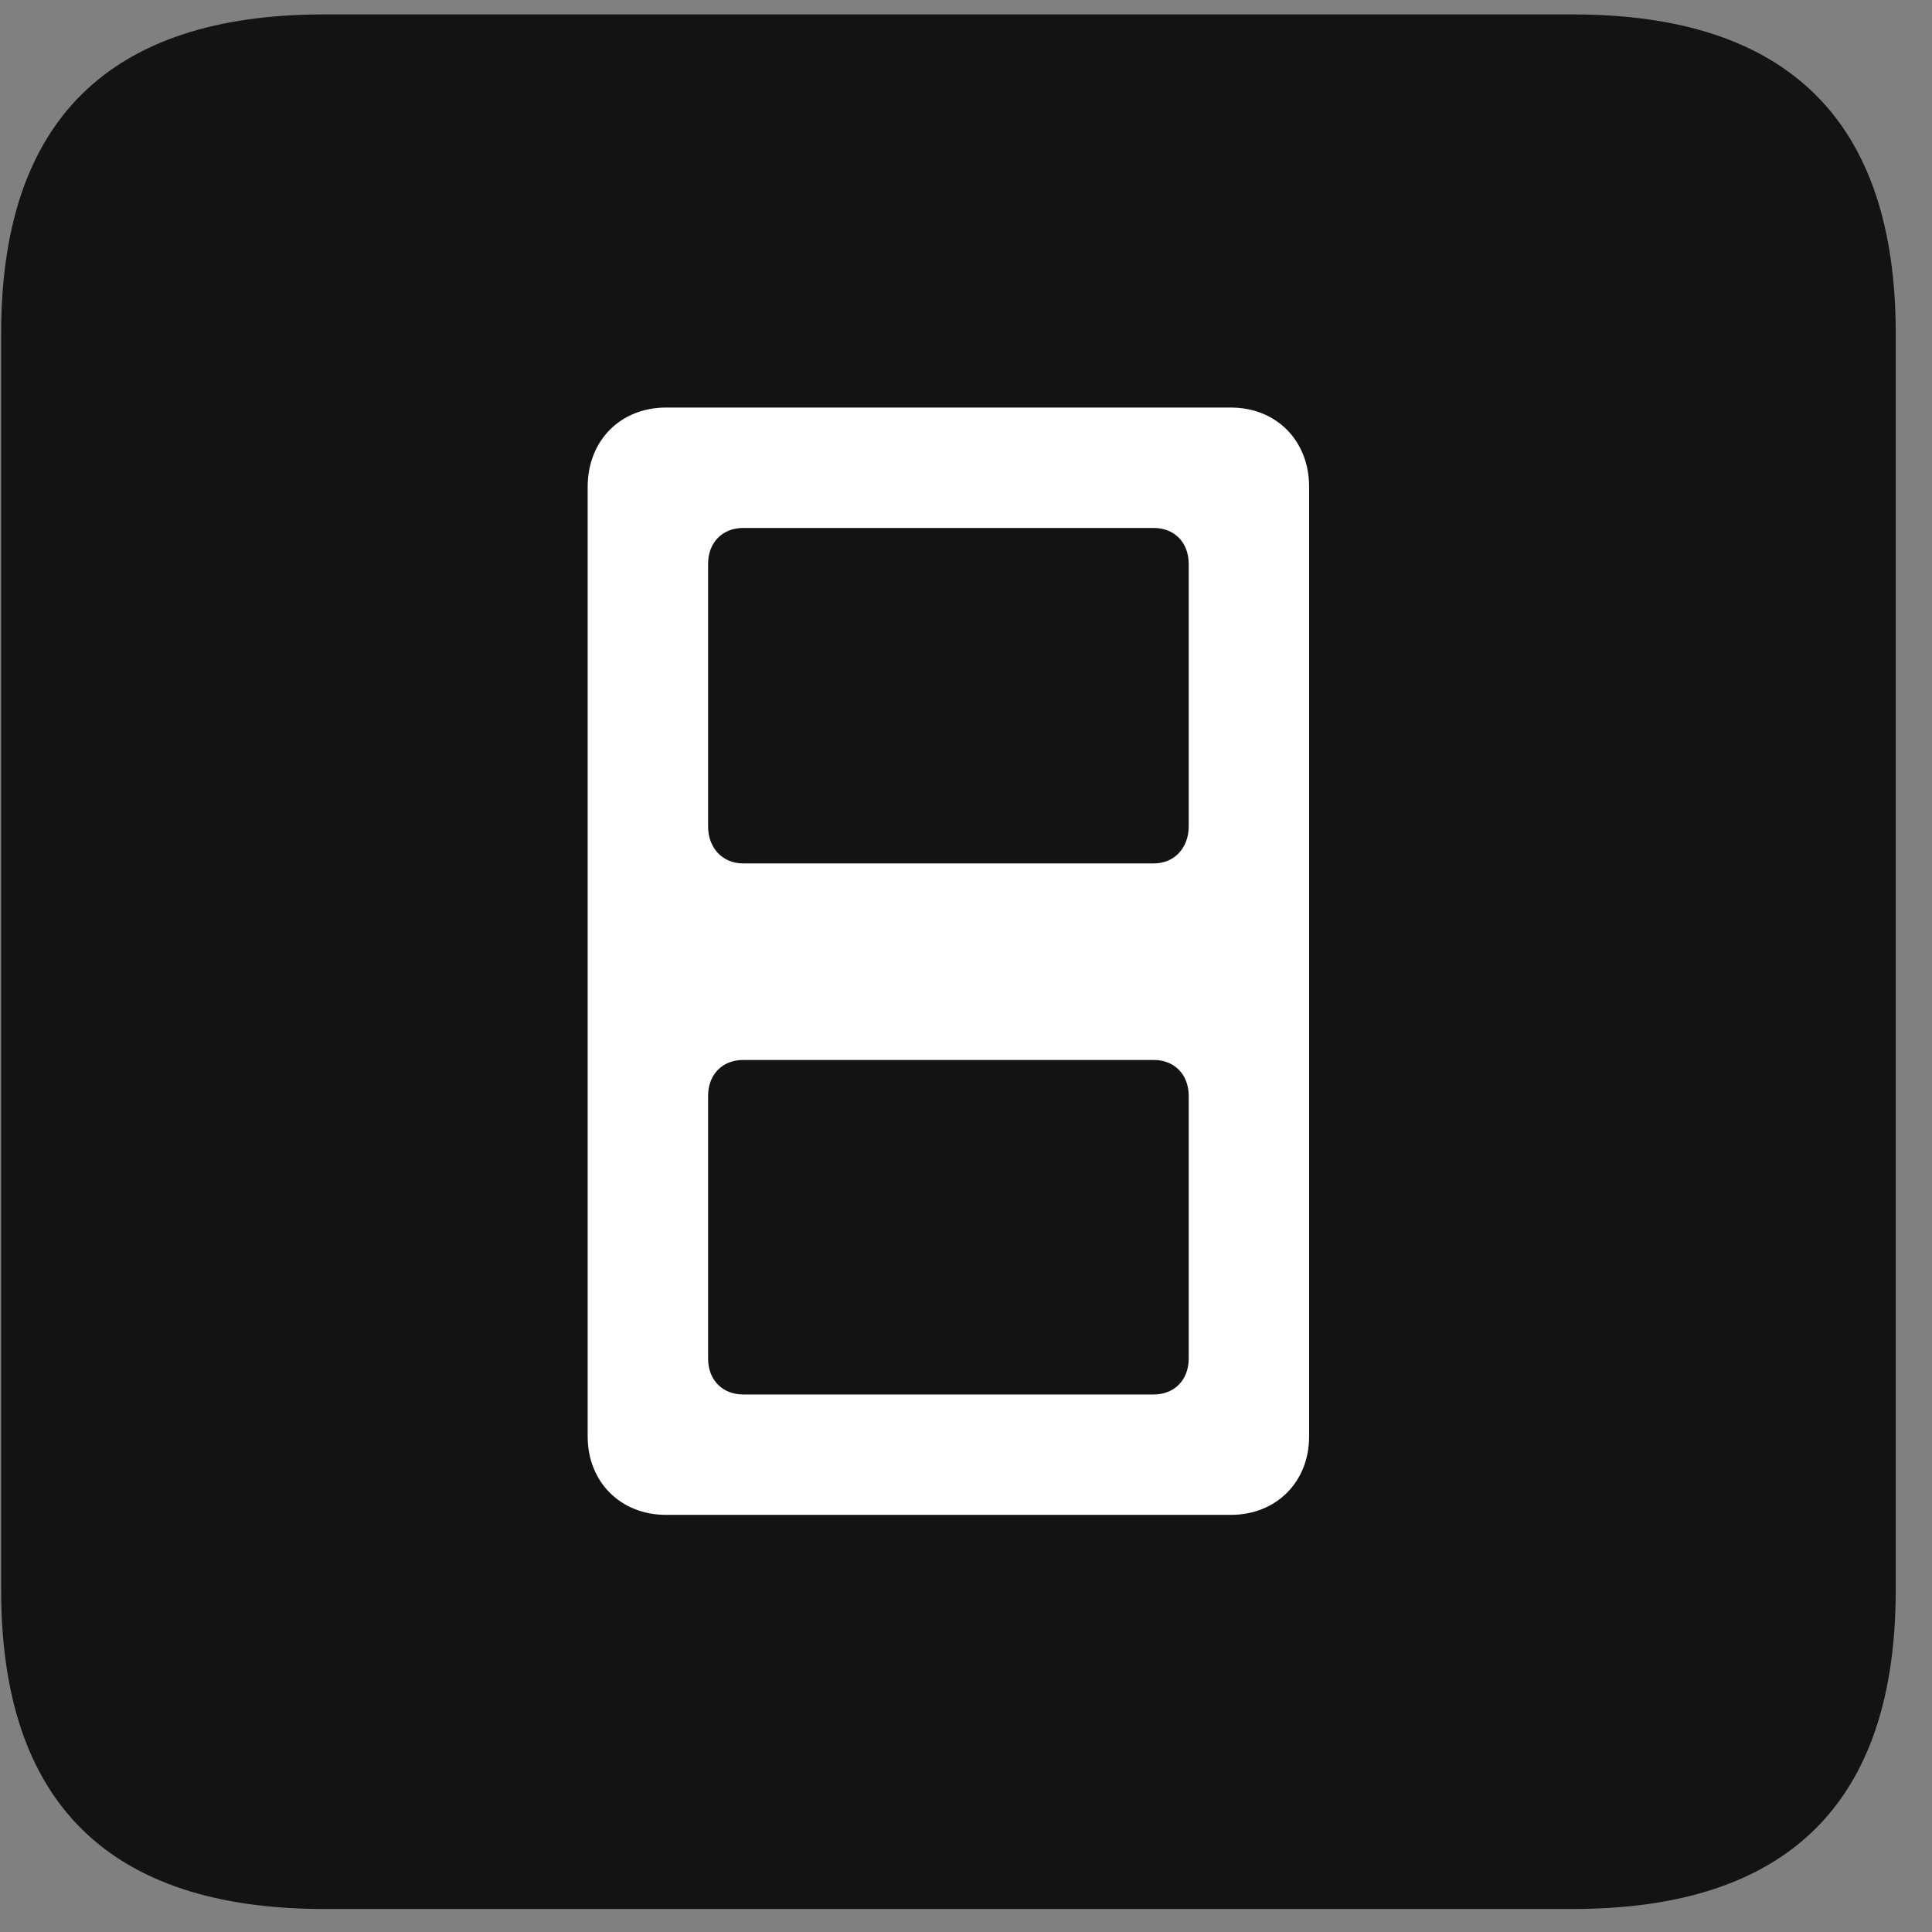 <svg width="22" height="22" viewBox="0 0 22 22" fill="none" xmlns="http://www.w3.org/2000/svg">
<rect x="0" y="0" width="22" height="22" fill="#808080" stroke="none"/>
<g clip-path="url(#clip0_2207_11228)">
<path d="M3.692 21.738H17.907C20.368 21.738 21.587 20.52 21.587 18.105V3.797C21.587 1.383 20.368 0.164 17.907 0.164H3.692C1.243 0.164 0.013 1.371 0.013 3.797V18.105C0.013 20.531 1.243 21.738 3.692 21.738Z" fill="black" fill-opacity="0.85"/>
<path d="M7.583 17.25C7.067 17.25 6.692 16.875 6.692 16.359V5.543C6.692 5.016 7.067 4.641 7.583 4.641H14.017C14.532 4.641 14.907 5.016 14.907 5.543V16.359C14.907 16.875 14.532 17.25 14.017 17.25H7.583ZM8.462 9.832H13.138C13.372 9.832 13.536 9.656 13.536 9.41V6.422C13.536 6.176 13.372 6.012 13.138 6.012H8.462C8.228 6.012 8.063 6.176 8.063 6.422V9.41C8.063 9.656 8.228 9.832 8.462 9.832ZM8.462 15.879H13.138C13.372 15.879 13.536 15.715 13.536 15.469V12.48C13.536 12.234 13.372 12.07 13.138 12.07H8.462C8.228 12.07 8.063 12.234 8.063 12.48V15.469C8.063 15.715 8.228 15.879 8.462 15.879Z" fill="white"/>
</g>
<defs>
<clipPath id="clip0_2207_11228">
<rect width="21.574" height="21.598" fill="white" transform="translate(0.013 0.141)"/>
</clipPath>
</defs>
</svg>

